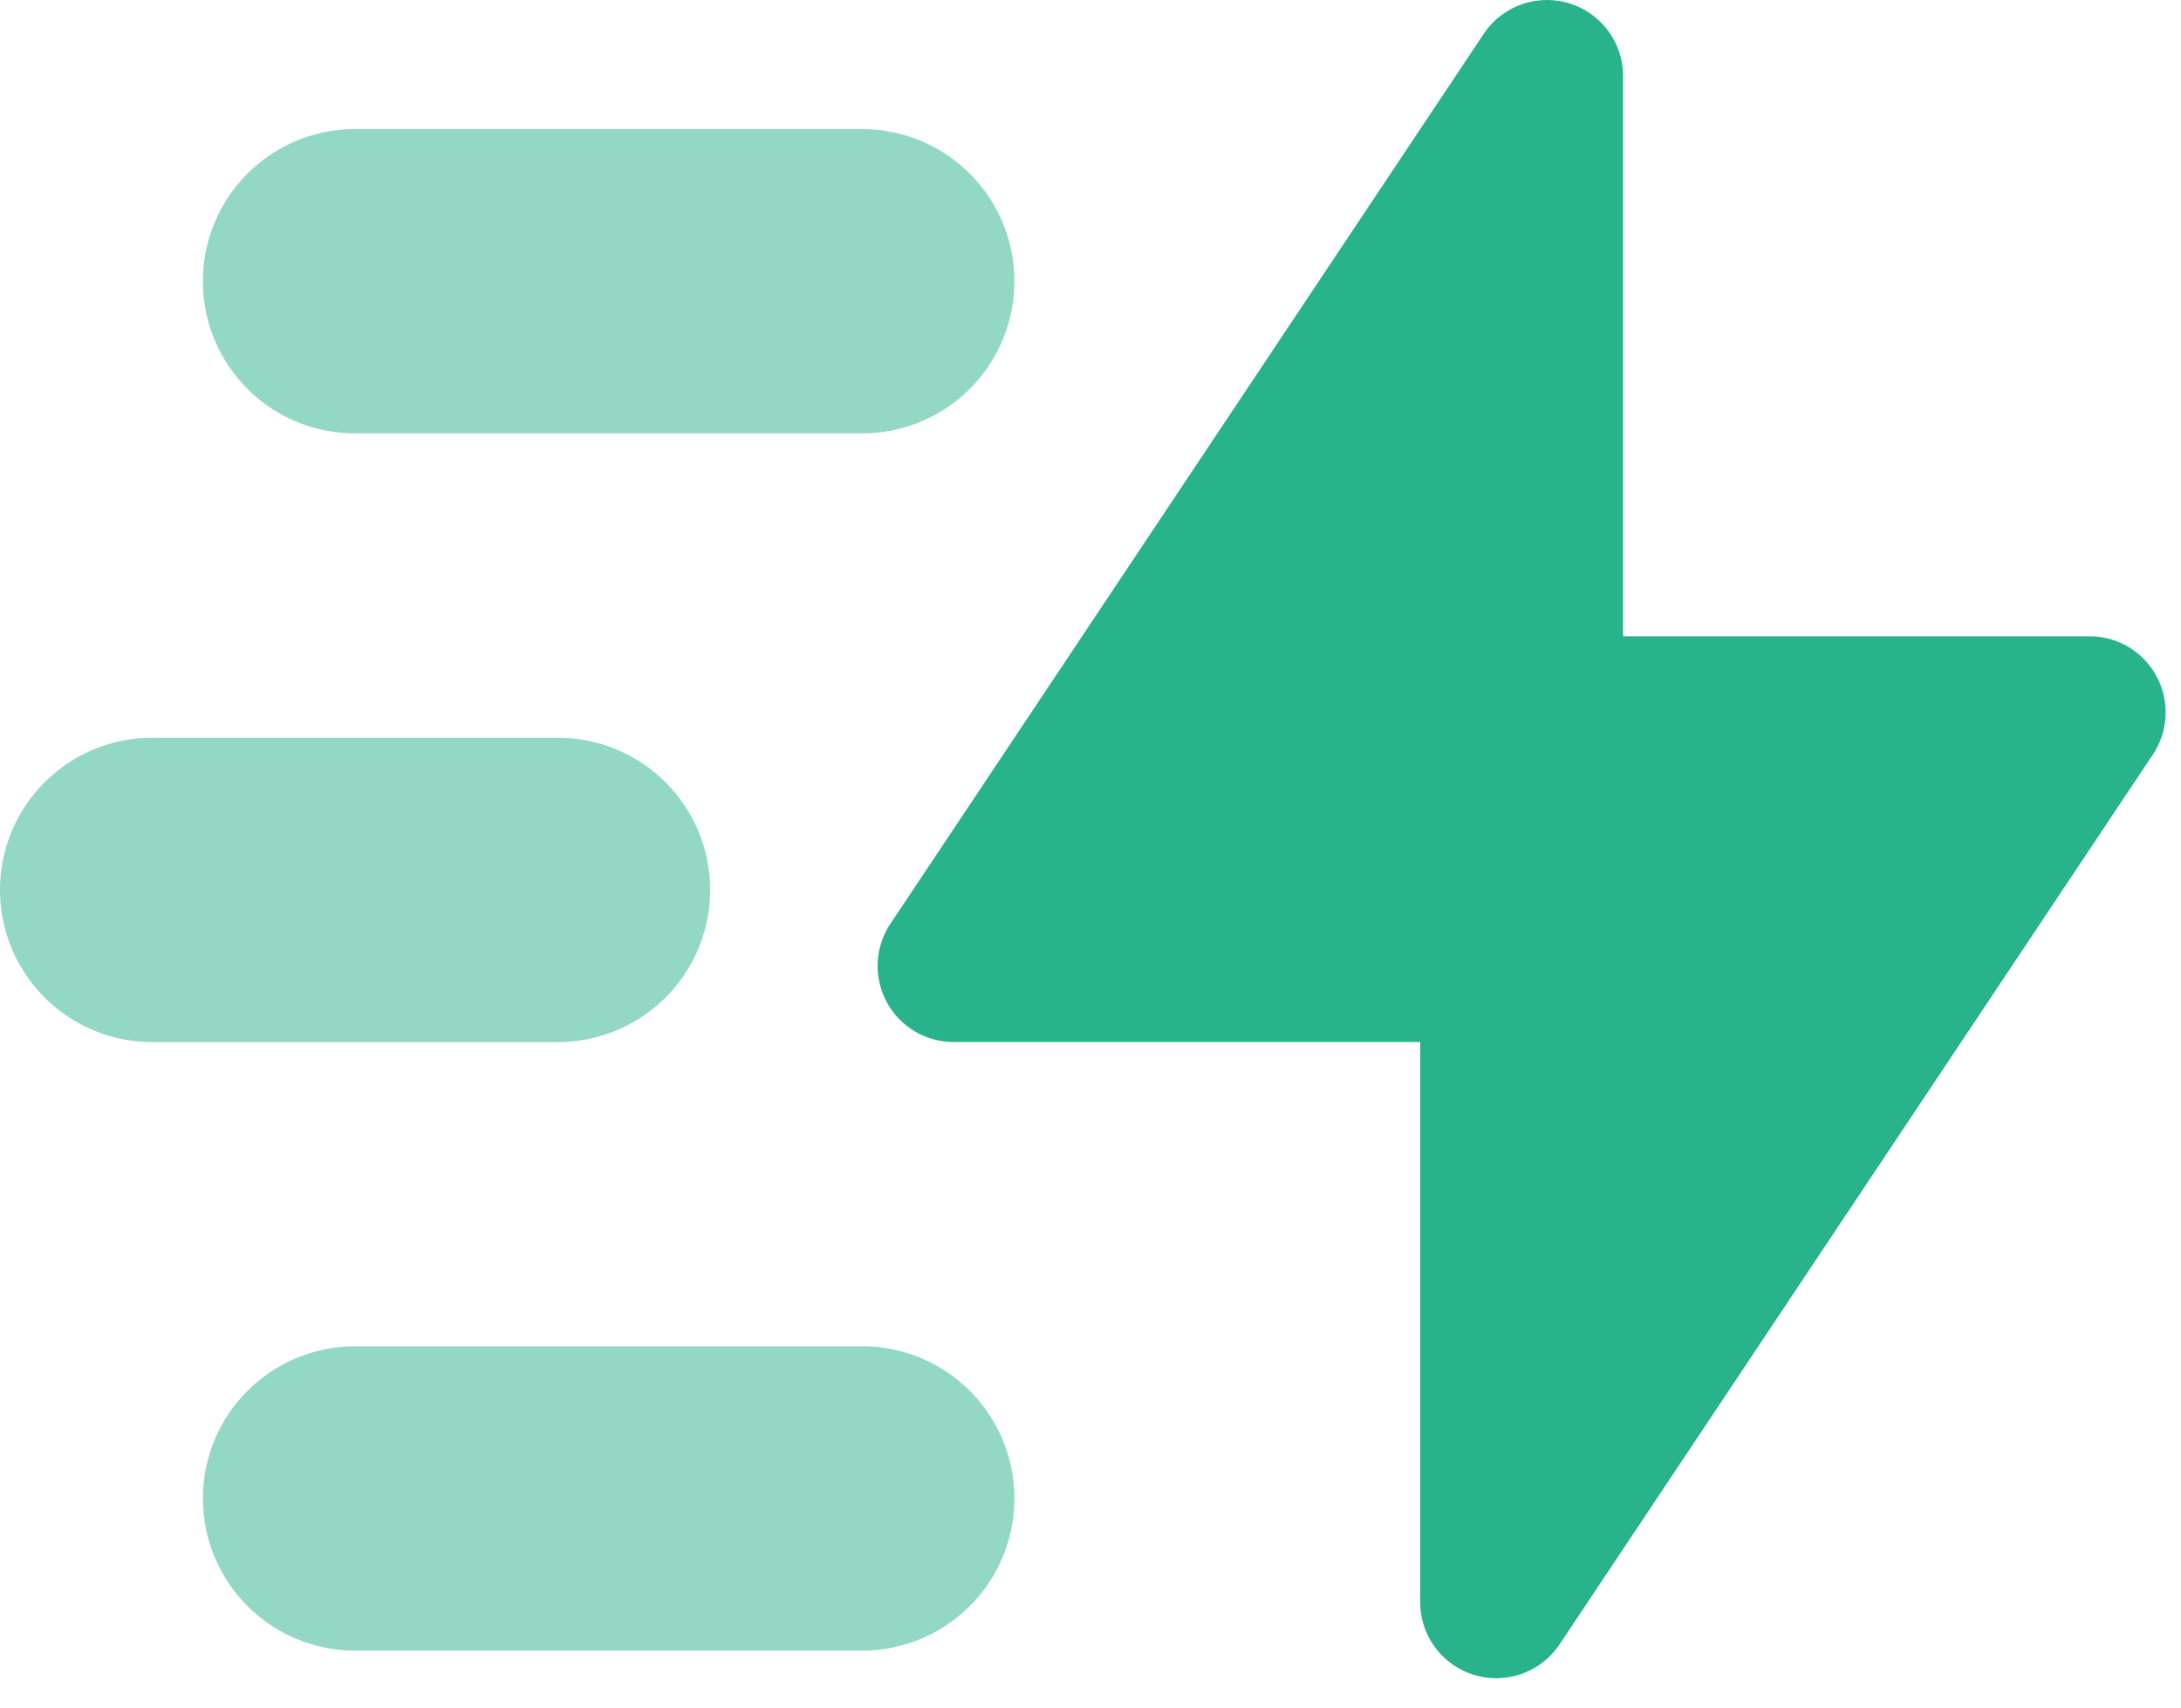 <svg xmlns="http://www.w3.org/2000/svg" width="60" height="47" viewBox="0 0 60 47">
    <g fill="#29B38D" fill-rule="evenodd">
        <path d="M42.904 45.242L59.226 20.76a2.093 2.093 0 0 0-1.742-3.254H44.651V2.093A2.093 2.093 0 0 0 40.817.932L24.495 25.415a2.093 2.093 0 0 0 1.741 3.254H39.07V44.08a2.093 2.093 0 0 0 3.834 1.161z"/>
        <path d="M23.72 37.04a4.186 4.186 0 1 1 0 8.373H9.768a4.186 4.186 0 0 1 0-8.372h13.954zM15.35 20.298a4.186 4.186 0 1 1 0 8.372H4.186a4.186 4.186 0 1 1 0-8.372h11.163zM23.72 3.552a4.186 4.186 0 1 1 0 8.372H9.767a4.186 4.186 0 0 1 0-8.372h13.954z" opacity=".5"/>
    </g>
</svg>
